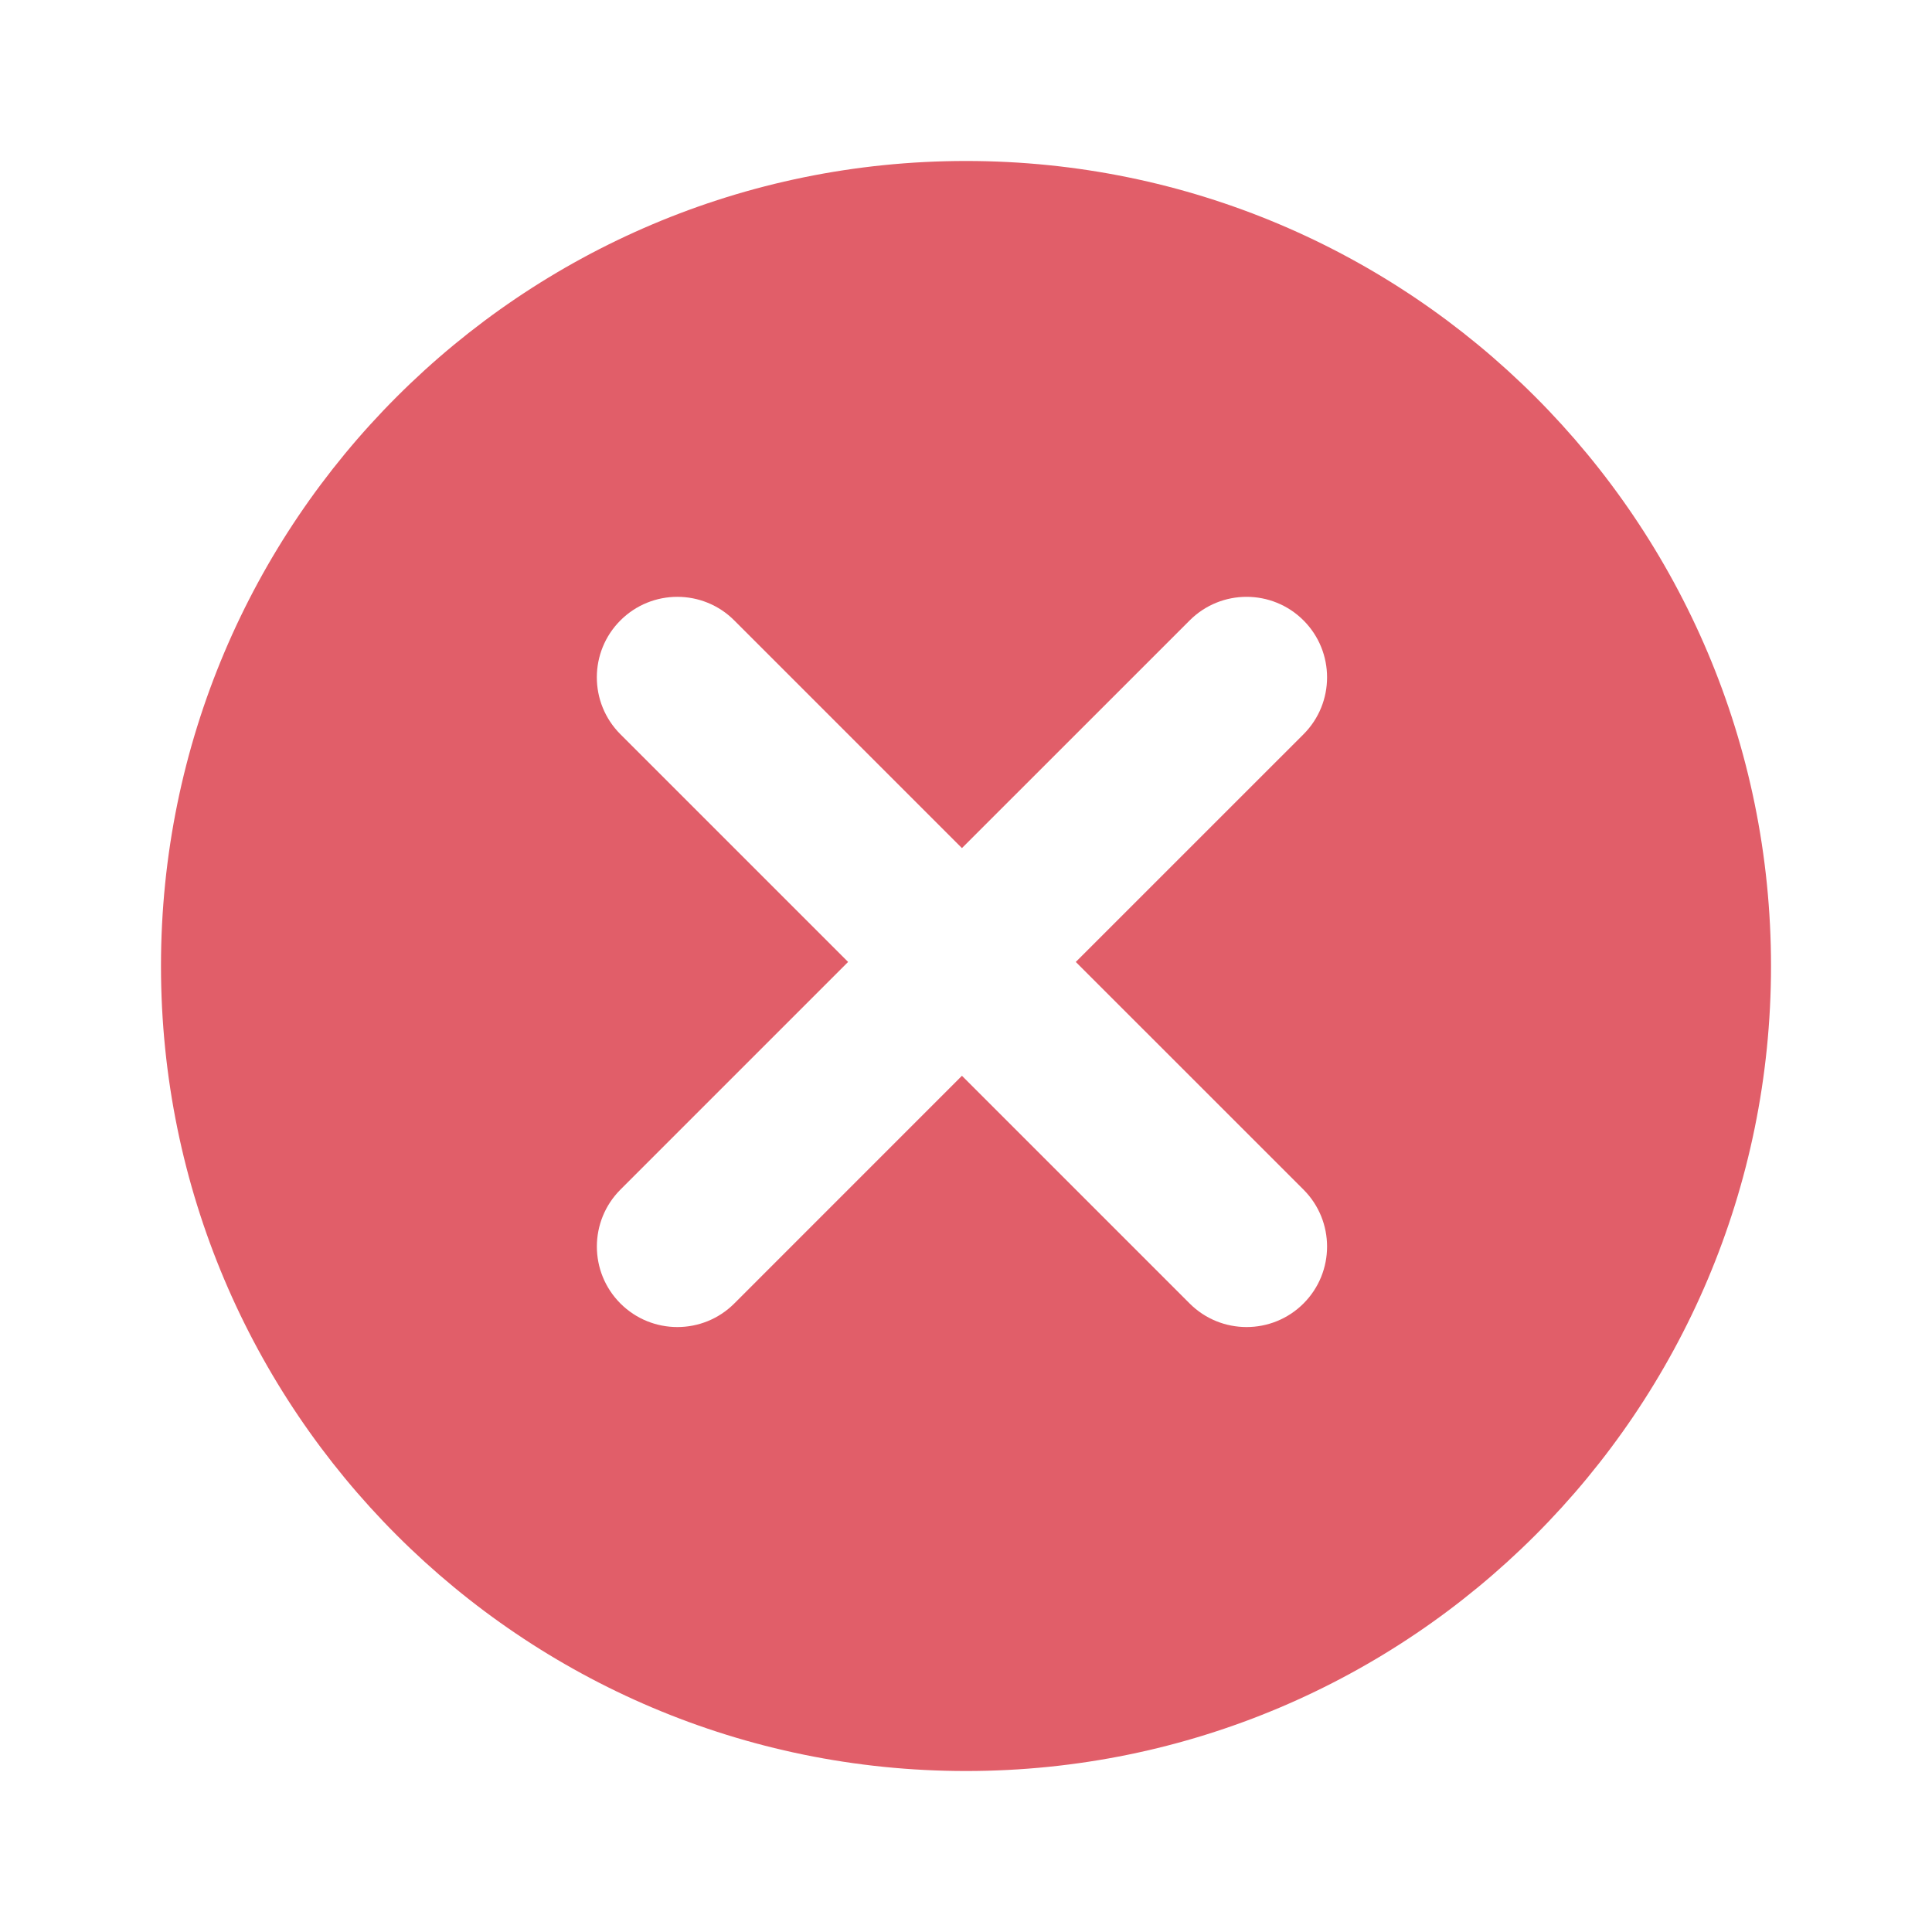 <svg width="40" height="40" viewBox="0 0 40 40" fill="none" xmlns="http://www.w3.org/2000/svg">
<path fill-rule="evenodd" clip-rule="evenodd" d="M36.667 20C36.667 29.205 29.205 36.667 20 36.667C10.795 36.667 3.333 29.205 3.333 20C3.333 10.795 10.795 3.333 20 3.333C29.205 3.333 36.667 10.795 36.667 20ZM12.845 12.845C13.496 12.194 14.552 12.194 15.202 12.845L19.916 17.559L24.631 12.845C25.281 12.194 26.337 12.194 26.988 12.845C27.638 13.496 27.638 14.551 26.988 15.202L22.273 19.916L26.988 24.63C27.638 25.281 27.638 26.336 26.988 26.987C26.337 27.638 25.281 27.638 24.63 26.987L19.916 22.273L15.203 26.987C14.552 27.638 13.496 27.638 12.845 26.987C12.195 26.336 12.195 25.281 12.845 24.63L17.559 19.916L12.845 15.202C12.194 14.551 12.194 13.496 12.845 12.845Z" fill="#E15E69"/>
</svg>
